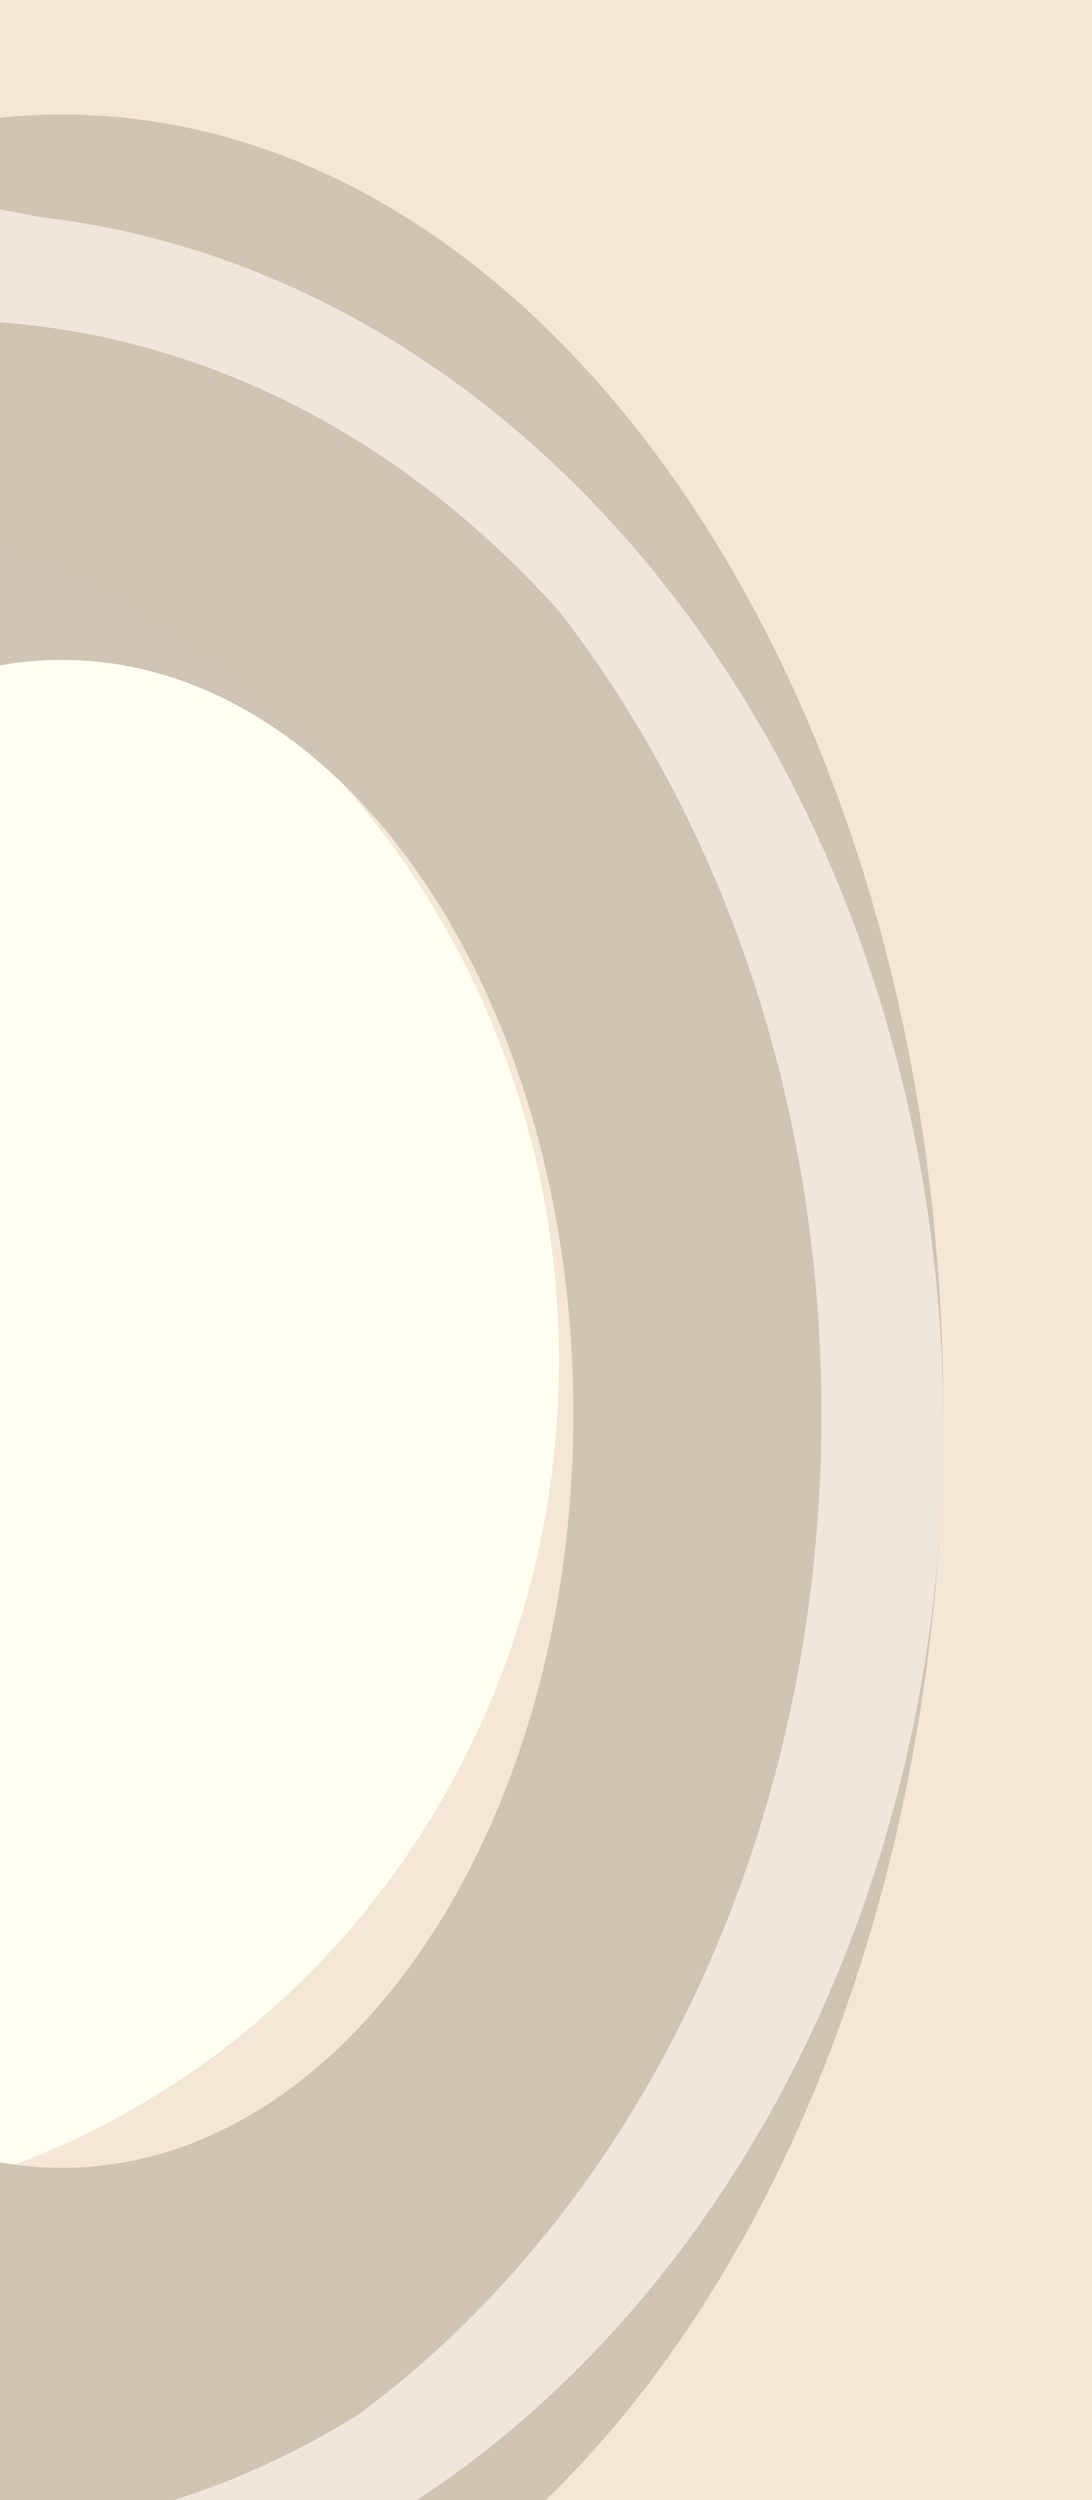 <svg width="1440" height="3296" viewBox="0 0 1440 3296" fill="none" xmlns="http://www.w3.org/2000/svg">
<g clip-path="url(#clip0_3974_908)">
<rect width="1440" height="3296" fill="#F5E7D6"/>
<g filter="url(#filter0_f_3974_908)">
<ellipse cx="-348.5" cy="1794" rx="1085.5" ry="1126" fill="#FFFFF1"/>
</g>
<g style="mix-blend-mode:multiply" filter="url(#filter1_f_3974_908)">
<path d="M1244 1864C1244 2810.06 723.531 3577 81.5 3577C-560.531 3577 -1081 2810.06 -1081 1864C-1081 917.936 -560.531 151 81.5 151C723.531 151 1244 917.936 1244 1864ZM-593.047 1864C-593.047 2412.96 -291.042 2857.98 81.5 2857.98C454.042 2857.98 756.047 2412.96 756.047 1864C756.047 1315.04 454.042 870.022 81.5 870.022C-291.042 870.022 -593.047 1315.04 -593.047 1864Z" fill="#CEC2B2" fill-opacity="0.95"/>
</g>
<g style="mix-blend-mode:multiply" filter="url(#filter2_f_3974_908)">
<path d="M1135 1864.5C1135 2750.09 545.583 3468 -181.5 3468C-908.583 3468 -1498 2750.09 -1498 1864.5C-1498 978.911 -908.583 261 -181.5 261C545.583 261 1135 978.911 1135 1864.5ZM-1446.23 1864.5C-1446.23 2715.26 -879.991 3404.94 -181.5 3404.94C516.991 3404.94 1083.23 2715.26 1083.23 1864.5C1083.23 1013.74 516.991 324.056 -181.5 324.056C-879.991 324.056 -1446.23 1013.74 -1446.23 1864.5Z" fill="#EFE7DB"/>
</g>
<g style="mix-blend-mode:multiply" filter="url(#filter3_f_3974_908)">
<path d="M1244 1882.5C1244 2768.09 654.583 3486 -72.5 3486C-799.583 3486 -1389 2768.09 -1389 1882.5C-1389 996.911 -799.583 279 -72.5 279C654.583 279 1244 996.911 1244 1882.5ZM-1271.26 1882.5C-1271.26 2688.89 -734.559 3342.6 -72.5 3342.6C589.559 3342.6 1126.26 2688.89 1126.26 1882.5C1126.26 1076.11 589.559 422.402 -72.5 422.402C-734.559 422.402 -1271.26 1076.11 -1271.26 1882.5Z" fill="#EFE7DB"/>
</g>
</g>
<defs>
<filter id="filter0_f_3974_908" x="-2134" y="-32" width="3571" height="3652" filterUnits="userSpaceOnUse" color-interpolation-filters="sRGB">
<feFlood flood-opacity="0" result="BackgroundImageFix"/>
<feBlend mode="normal" in="SourceGraphic" in2="BackgroundImageFix" result="shape"/>
<feGaussianBlur stdDeviation="350" result="effect1_foregroundBlur_3974_908"/>
</filter>
<filter id="filter1_f_3974_908" x="-1481" y="-249" width="3125" height="4226" filterUnits="userSpaceOnUse" color-interpolation-filters="sRGB">
<feFlood flood-opacity="0" result="BackgroundImageFix"/>
<feBlend mode="normal" in="SourceGraphic" in2="BackgroundImageFix" result="shape"/>
<feGaussianBlur stdDeviation="200" result="effect1_foregroundBlur_3974_908"/>
</filter>
<filter id="filter2_f_3974_908" x="-1588" y="171" width="2813" height="3387" filterUnits="userSpaceOnUse" color-interpolation-filters="sRGB">
<feFlood flood-opacity="0" result="BackgroundImageFix"/>
<feBlend mode="normal" in="SourceGraphic" in2="BackgroundImageFix" result="shape"/>
<feGaussianBlur stdDeviation="45" result="effect1_foregroundBlur_3974_908"/>
</filter>
<filter id="filter3_f_3974_908" x="-1539" y="129" width="2933" height="3507" filterUnits="userSpaceOnUse" color-interpolation-filters="sRGB">
<feFlood flood-opacity="0" result="BackgroundImageFix"/>
<feBlend mode="normal" in="SourceGraphic" in2="BackgroundImageFix" result="shape"/>
<feGaussianBlur stdDeviation="75" result="effect1_foregroundBlur_3974_908"/>
</filter>
<clipPath id="clip0_3974_908">
<rect width="1440" height="3296" fill="white"/>
</clipPath>
</defs>
</svg>
